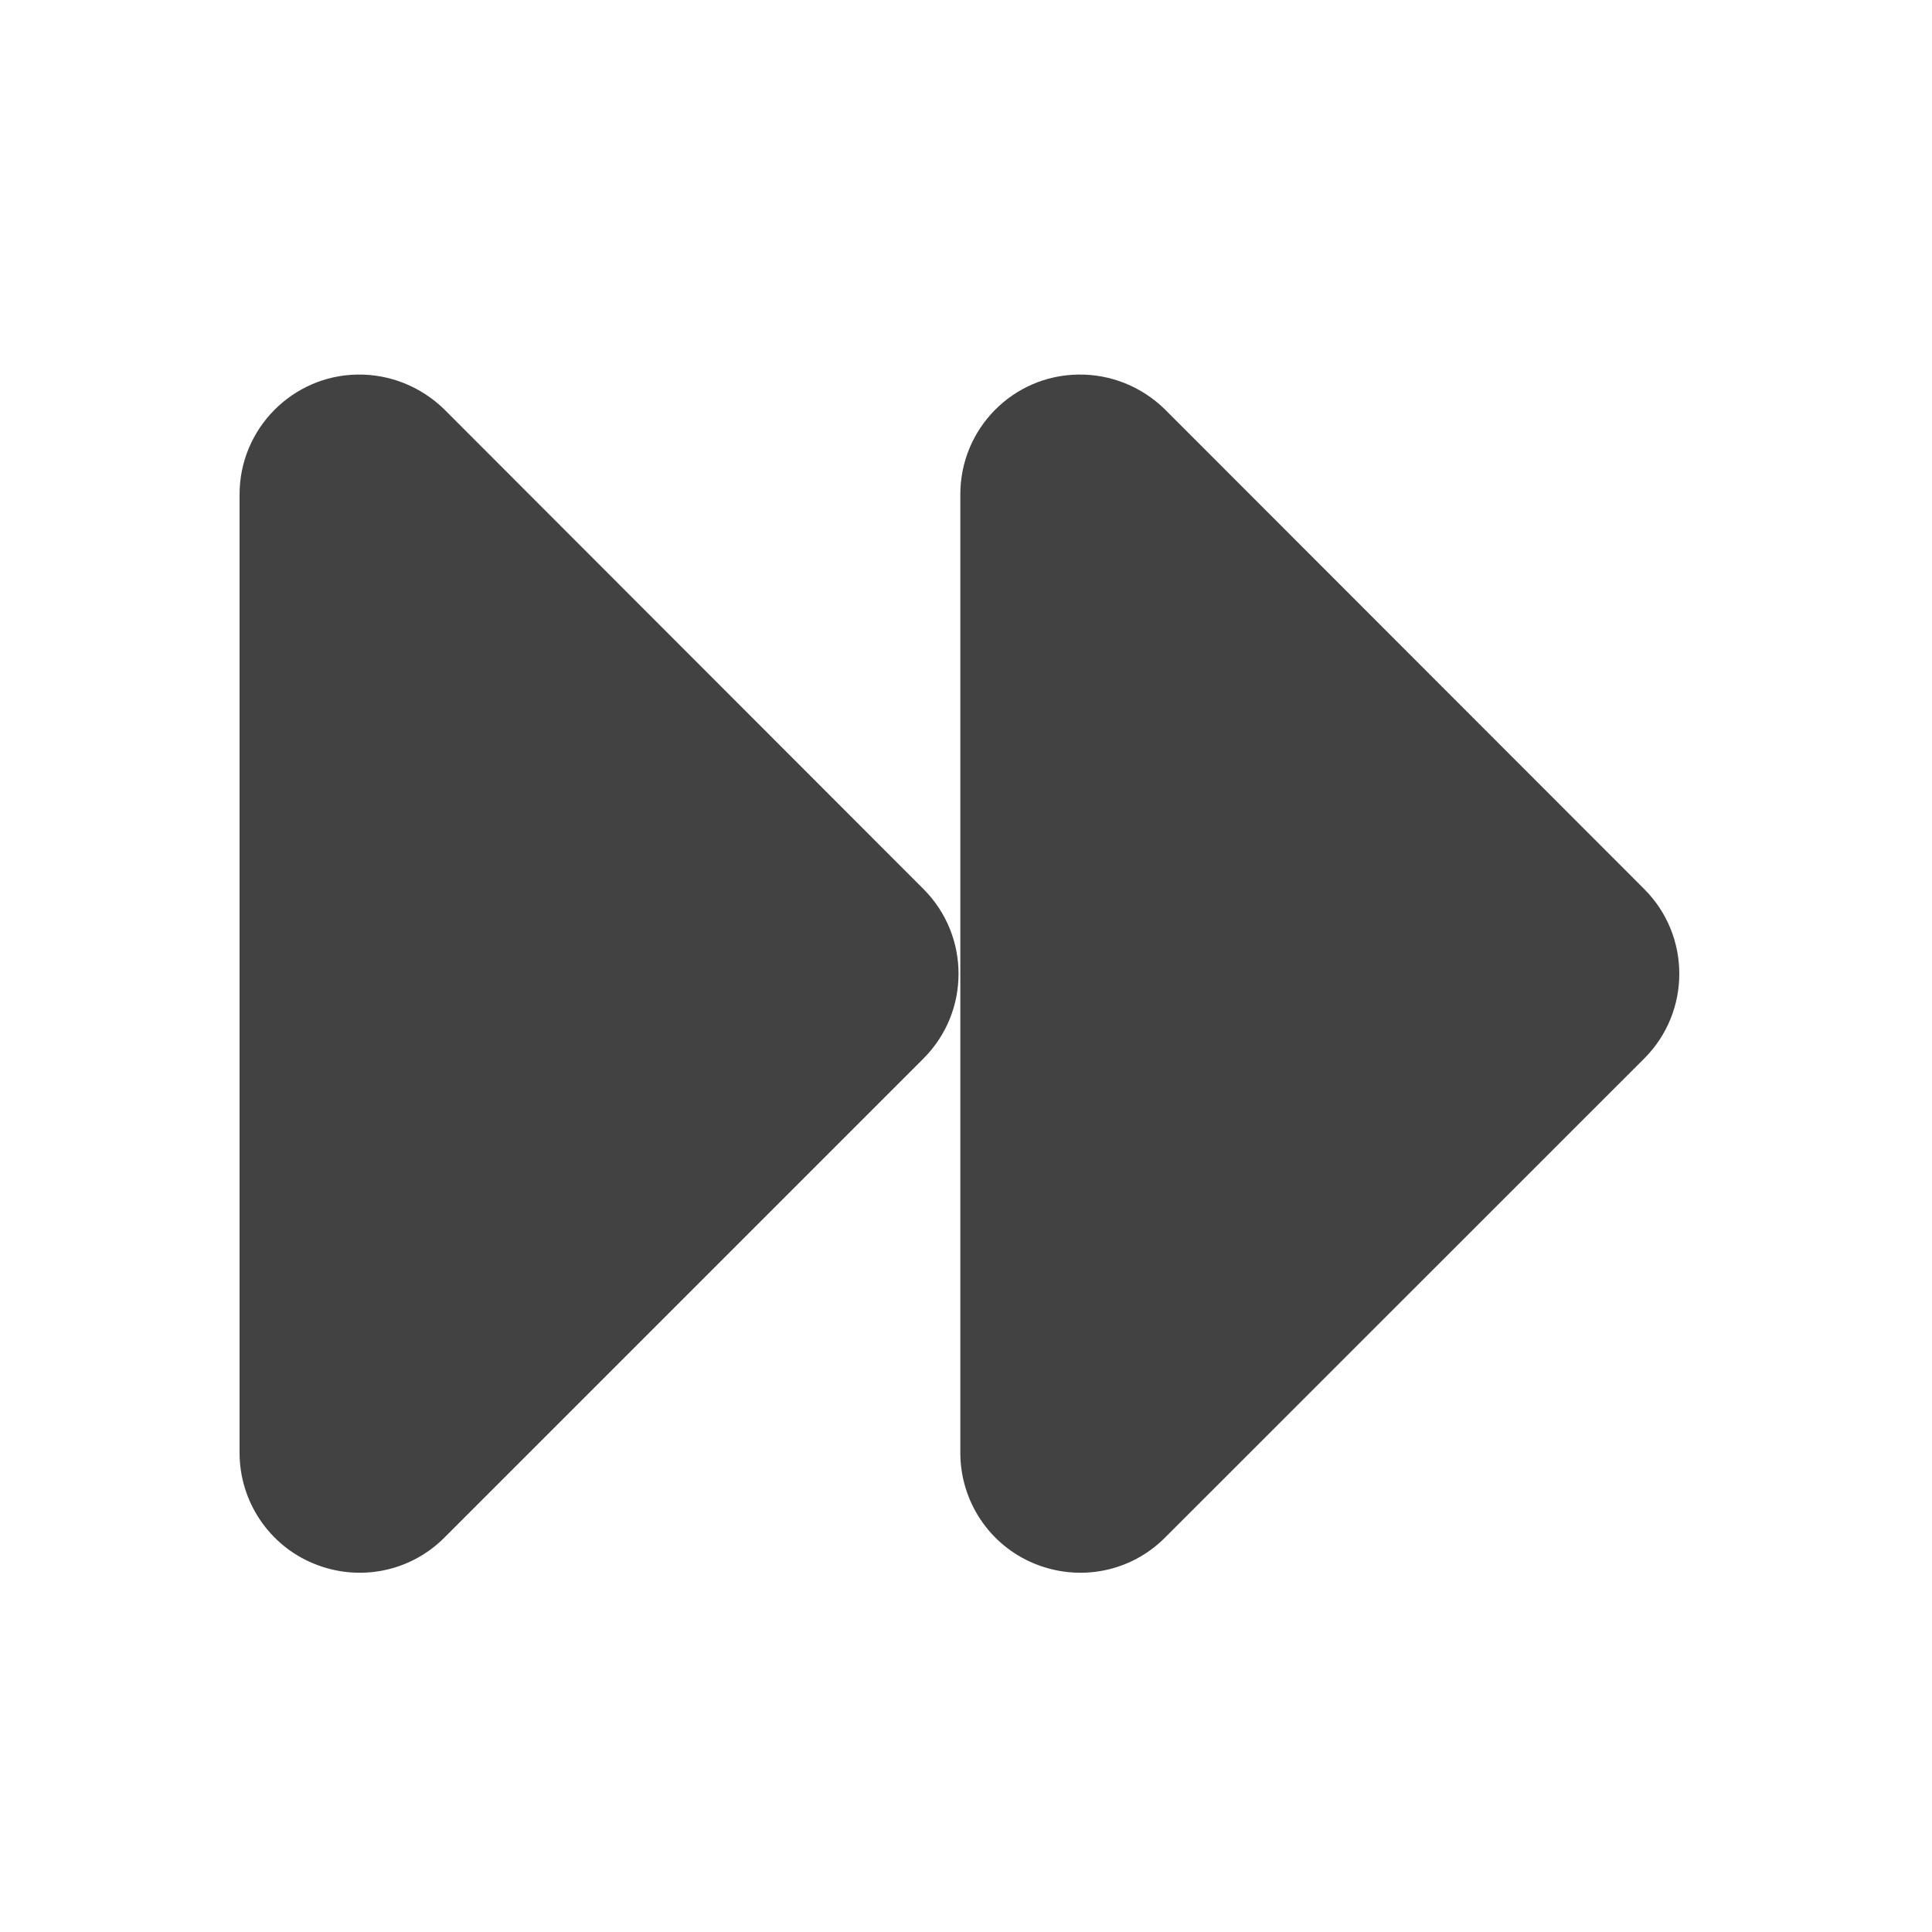 <?xml version="1.0" encoding="UTF-8"?>
<svg xmlns="http://www.w3.org/2000/svg" xmlns:xlink="http://www.w3.org/1999/xlink" width="16px" height="16px" viewBox="0 0 16 16" version="1.1">
<g id="surface1">
<path style=" stroke:none;fill-rule:nonzero;fill:rgb(25.882%,25.882%,25.882%);fill-opacity:1;" d="M 2.961 3.102 C 2.422 3.109 1.984 3.551 1.984 4.094 L 1.984 12.031 C 1.984 12.434 2.227 12.797 2.598 12.949 C 2.969 13.102 3.395 13.02 3.68 12.734 L 7.648 8.766 C 8.035 8.379 8.035 7.75 7.648 7.363 L 3.68 3.391 C 3.488 3.203 3.23 3.098 2.961 3.102 Z M 2.961 3.102 "/>
<path style=" stroke:none;fill-rule:nonzero;fill:rgb(25.882%,25.882%,25.882%);fill-opacity:1;" d="M 8.93 3.102 C 8.387 3.109 7.953 3.551 7.953 4.094 L 7.953 12.031 C 7.953 12.434 8.195 12.797 8.566 12.949 C 8.938 13.102 9.363 13.02 9.648 12.734 L 13.617 8.766 C 14.004 8.379 14.004 7.75 13.617 7.363 L 9.648 3.391 C 9.457 3.203 9.199 3.098 8.93 3.102 Z M 8.93 3.102 "/>
</g>
</svg>
